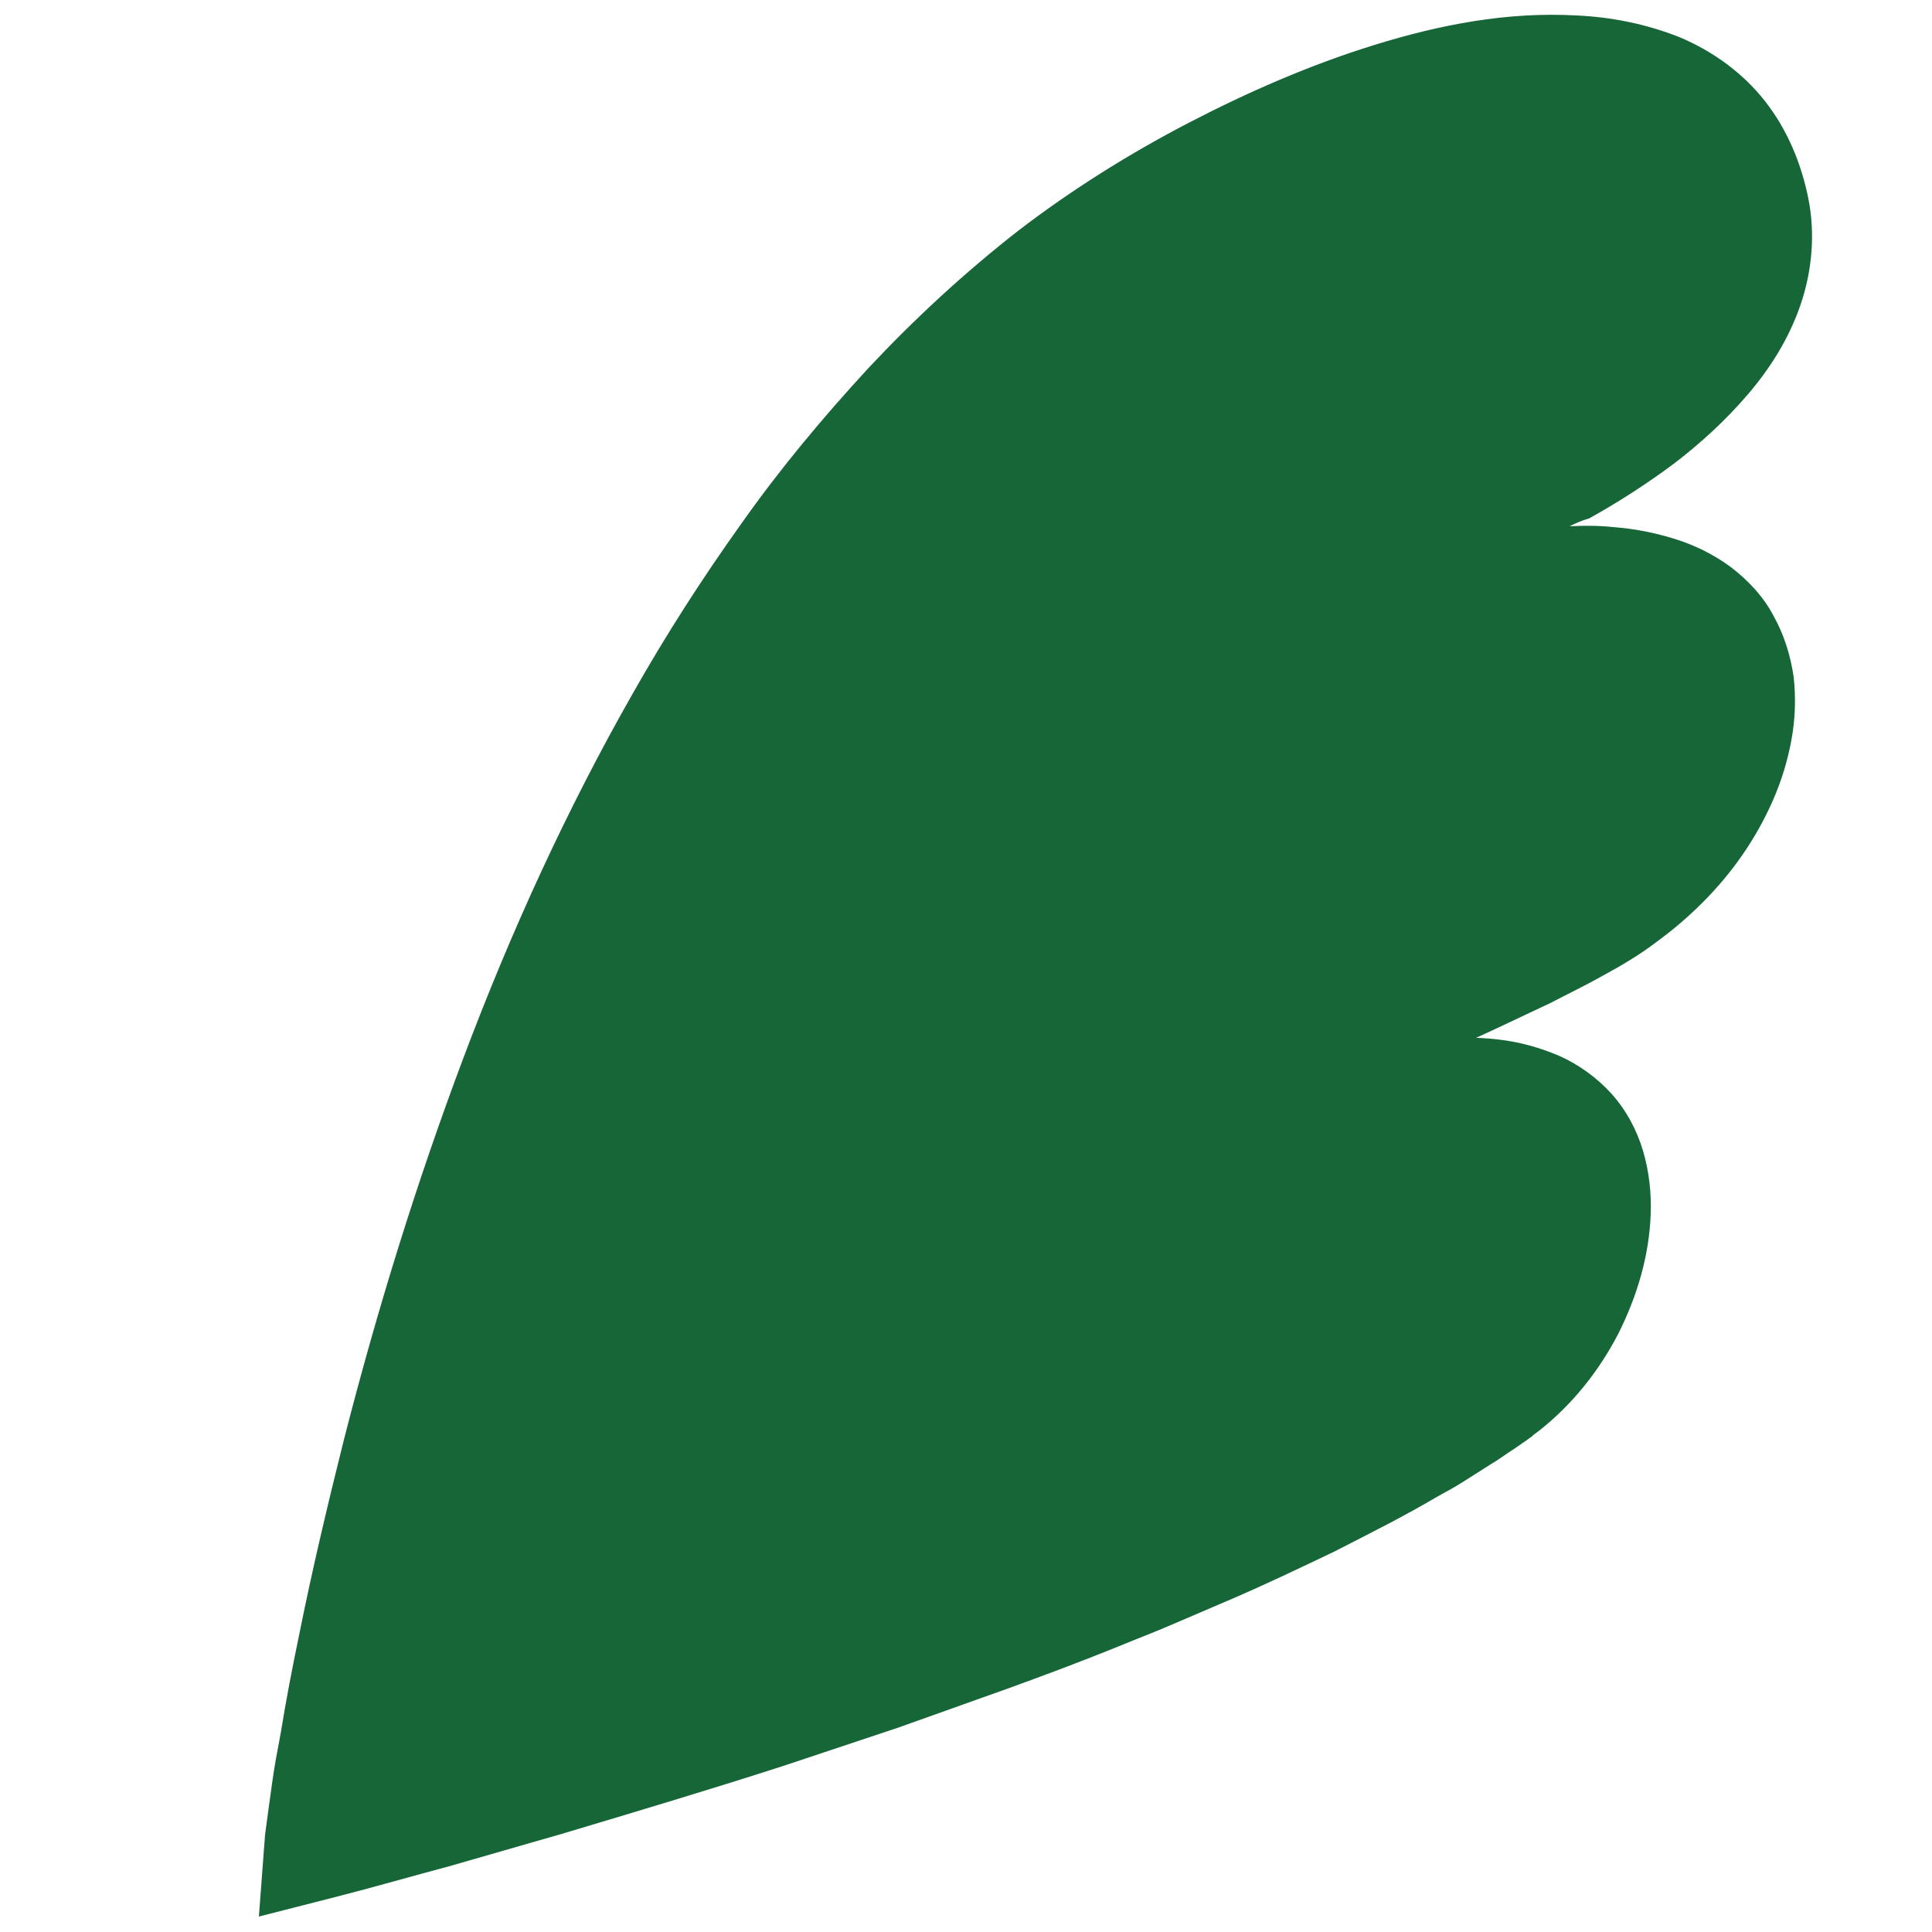 <?xml version="1.0" encoding="utf-8"?>
<!-- Generator: Adobe Illustrator 18.0.0, SVG Export Plug-In . SVG Version: 6.00 Build 0)  -->
<!DOCTYPE svg PUBLIC "-//W3C//DTD SVG 1.1//EN" "http://www.w3.org/Graphics/SVG/1.1/DTD/svg11.dtd">
<svg version="1.1" id="Layer_1" xmlns="http://www.w3.org/2000/svg" xmlns:xlink="http://www.w3.org/1999/xlink" x="0px" y="0px"
	 viewBox="0 0 250 250" enable-background="new 0 0 250 250" xml:space="preserve">
<g>
	<path fill="#166638" d="M193.2,70.9c46.6-8.7,46.7,34.1,16,52.2c-10.5,6.1-30.5,14.4-30.5,14.4c41.8-8.6,38.4,31.9,17.8,46.1
		c-44.7,30.9-154.7,54.3-154.7,54.3s16.2-164,108.5-216.7c42.4-24.3,73.1-20.9,80.5,1C241.2,52.6,193.2,70.9,193.2,70.9z"/>
	<path fill="#166638" d="M203.1,68.1c1.9-0.1,3.7-0.1,5.6,0.1c2.7,0.2,5.3,0.7,7.9,1.5c2.6,0.8,5.1,2,7.4,3.7
		c2.2,1.7,4.2,3.8,5.5,6.3c1.4,2.5,2.2,5.2,2.6,7.9c0.3,2.8,0.2,5.5-0.3,8.2c-0.5,2.7-1.3,5.3-2.4,7.8c-2.2,5-5.3,9.4-9.1,13.2
		c-1.9,1.9-3.9,3.6-6.1,5.2c-2.1,1.6-4.5,3-6.7,4.2c-2.3,1.3-4.6,2.4-6.9,3.6c-2.3,1.1-4.7,2.2-7,3.3c-4.7,2.2-9.4,4.2-14.2,6.2
		l-1.2-3.8l0,0c5.1-1,10.3-1.6,15.6-1c2.7,0.3,5.3,1,7.9,2.1c2.5,1.1,4.9,2.8,6.8,4.9c1.9,2.1,3.3,4.7,4.1,7.4
		c0.8,2.7,1.1,5.5,1,8.2c-0.2,5.5-1.8,10.7-4.2,15.5c-2.5,4.8-5.9,9.1-10.2,12.5l-0.8,0.6l-0.2,0.2l-0.3,0.2l-0.4,0.3l-1.6,1.1
		c-1.1,0.7-2,1.4-3.2,2.1l-3.3,2.1c-1.1,0.7-2.2,1.3-3.3,1.9c-4.4,2.6-9,4.9-13.5,7.2c-4.6,2.2-9.2,4.4-13.9,6.4c-2.3,1-4.7,2-7,3
		c-2.3,1-4.7,1.9-7.1,2.9c-4.7,1.9-9.5,3.7-14.2,5.4c-4.8,1.7-9.5,3.4-14.3,5.1c-4.8,1.6-9.6,3.2-14.4,4.8c-9.6,3.1-19.3,6-29,8.9
		c-4.9,1.4-9.7,2.8-14.6,4.2c-4.9,1.3-9.7,2.7-14.8,4l-9.8,2.5l0.8-10.6l0,0c0.3-2.3,0.6-4.4,0.9-6.6c0.3-2.2,0.7-4.3,1.1-6.4
		c0.7-4.3,1.5-8.5,2.4-12.8c1.7-8.5,3.7-16.9,5.8-25.3c4.3-16.8,9.4-33.3,15.5-49.5c6.1-16.2,13.3-32,21.9-47.1
		c4.3-7.6,9-14.9,14-21.9c5-7.1,10.6-13.8,16.5-20.2c6-6.4,12.4-12.3,19.3-17.7c6.9-5.3,14.4-10,22.1-14c7.7-4,15.7-7.5,24.1-10.1
		c8.4-2.6,17.1-4.3,26.1-3.8c4.5,0.2,9,1.1,13.3,2.8c4.3,1.8,8.2,4.6,11.1,8.3c2.9,3.7,4.7,8.1,5.6,12.6c0.9,4.5,0.5,9.3-1,13.7
		c-1.5,4.4-3.9,8.2-6.8,11.6c-2.9,3.4-6.2,6.4-9.6,9c-3.5,2.6-7.2,5-11,7.1C204.8,67.3,203.9,67.7,203.1,68.1z M192.6,69.3
		c3.8-1.6,7.6-3.5,11.2-5.5c3.6-2.1,7.1-4.4,10.4-6.9c3.3-2.6,6.3-5.4,8.9-8.6c2.6-3.2,4.7-6.7,5.9-10.4c1.2-3.8,1.4-7.7,0.6-11.6
		c-0.8-3.9-2.4-7.5-4.9-10.5c-2.4-3-5.7-5.2-9.3-6.6c-3.6-1.4-7.6-2.1-11.7-2.2c-8.1-0.2-16.3,1.5-24.2,4.1
		c-7.9,2.6-15.5,6.1-22.9,10.1c-7.4,4-14.3,8.6-20.8,13.8c-6.4,5.3-12.5,11.1-18,17.4c-5.5,6.3-10.6,12.9-15.2,19.9
		c-4.6,7-8.9,14.2-12.8,21.6c-7.8,14.9-14.2,30.5-19.6,46.4c-5.4,15.9-9.8,32.2-13.3,48.7c-1.8,8.2-3.3,16.5-4.6,24.8
		c-0.7,4.2-1.3,8.3-1.8,12.5c-0.3,2.1-0.5,4.2-0.8,6.2c-0.2,2-0.5,4.2-0.6,6.1l0,0l-9-8.1c4.8-0.9,9.8-1.8,14.6-2.8
		c4.9-1,9.8-2,14.7-3.1c4.9-1.1,9.7-2.2,14.6-3.4c4.9-1.2,9.7-2.4,14.5-3.6c4.8-1.2,9.7-2.6,14.5-3.9c4.8-1.3,9.6-2.8,14.4-4.2
		c4.8-1.5,9.5-3,14.2-4.6c2.4-0.8,4.7-1.6,7.1-2.5c2.4-0.8,4.7-1.7,7-2.6c4.7-1.7,9.3-3.6,13.8-5.6c4.5-2,9-4.1,13.4-6.4
		c1.1-0.6,2.2-1.1,3.3-1.7l3.2-1.8c1.1-0.6,2.1-1.3,3.2-1.9l1.6-1l0.4-0.3l0.1-0.1l0,0c0,0-0.1,0.1,0,0l0.2-0.1l0.7-0.5
		c3.7-2.7,6.8-6.3,9.1-10.3c2.3-4.1,3.7-8.7,4-13.2c0.3-4.6-0.8-9.2-3.6-12.5c-1.4-1.7-3.2-3-5.2-4c-2-0.9-4.3-1.5-6.6-1.8
		c-4.7-0.6-9.6-0.2-14.3,0.8l0,0l-18.9,3.5l17.7-7.3c4.7-1.9,9.4-4,14.1-6.1c2.3-1.1,4.6-2.1,6.9-3.2c2.3-1.1,4.6-2.3,6.8-3.5
		c2.3-1.2,4.4-2.5,6.4-3.9c2-1.4,3.9-3,5.6-4.8c3.5-3.5,6.4-7.5,8.4-12c1-2.2,1.7-4.6,2.2-6.9c0.4-2.4,0.5-4.8,0.3-7.1
		c-0.3-2.3-1-4.6-2.1-6.6c-1.1-2-2.7-3.8-4.6-5.2c-1.9-1.4-4-2.5-6.3-3.2c-2.3-0.7-4.7-1.2-7.2-1.4c-2.5-0.2-4.9-0.2-7.4,0
		c-1.2,0.1-2.5,0.2-3.7,0.4c-1.2,0.2-2.5,0.4-3.7,0.6l-15,2.6L192.6,69.3z"/>
</g>
</svg>
